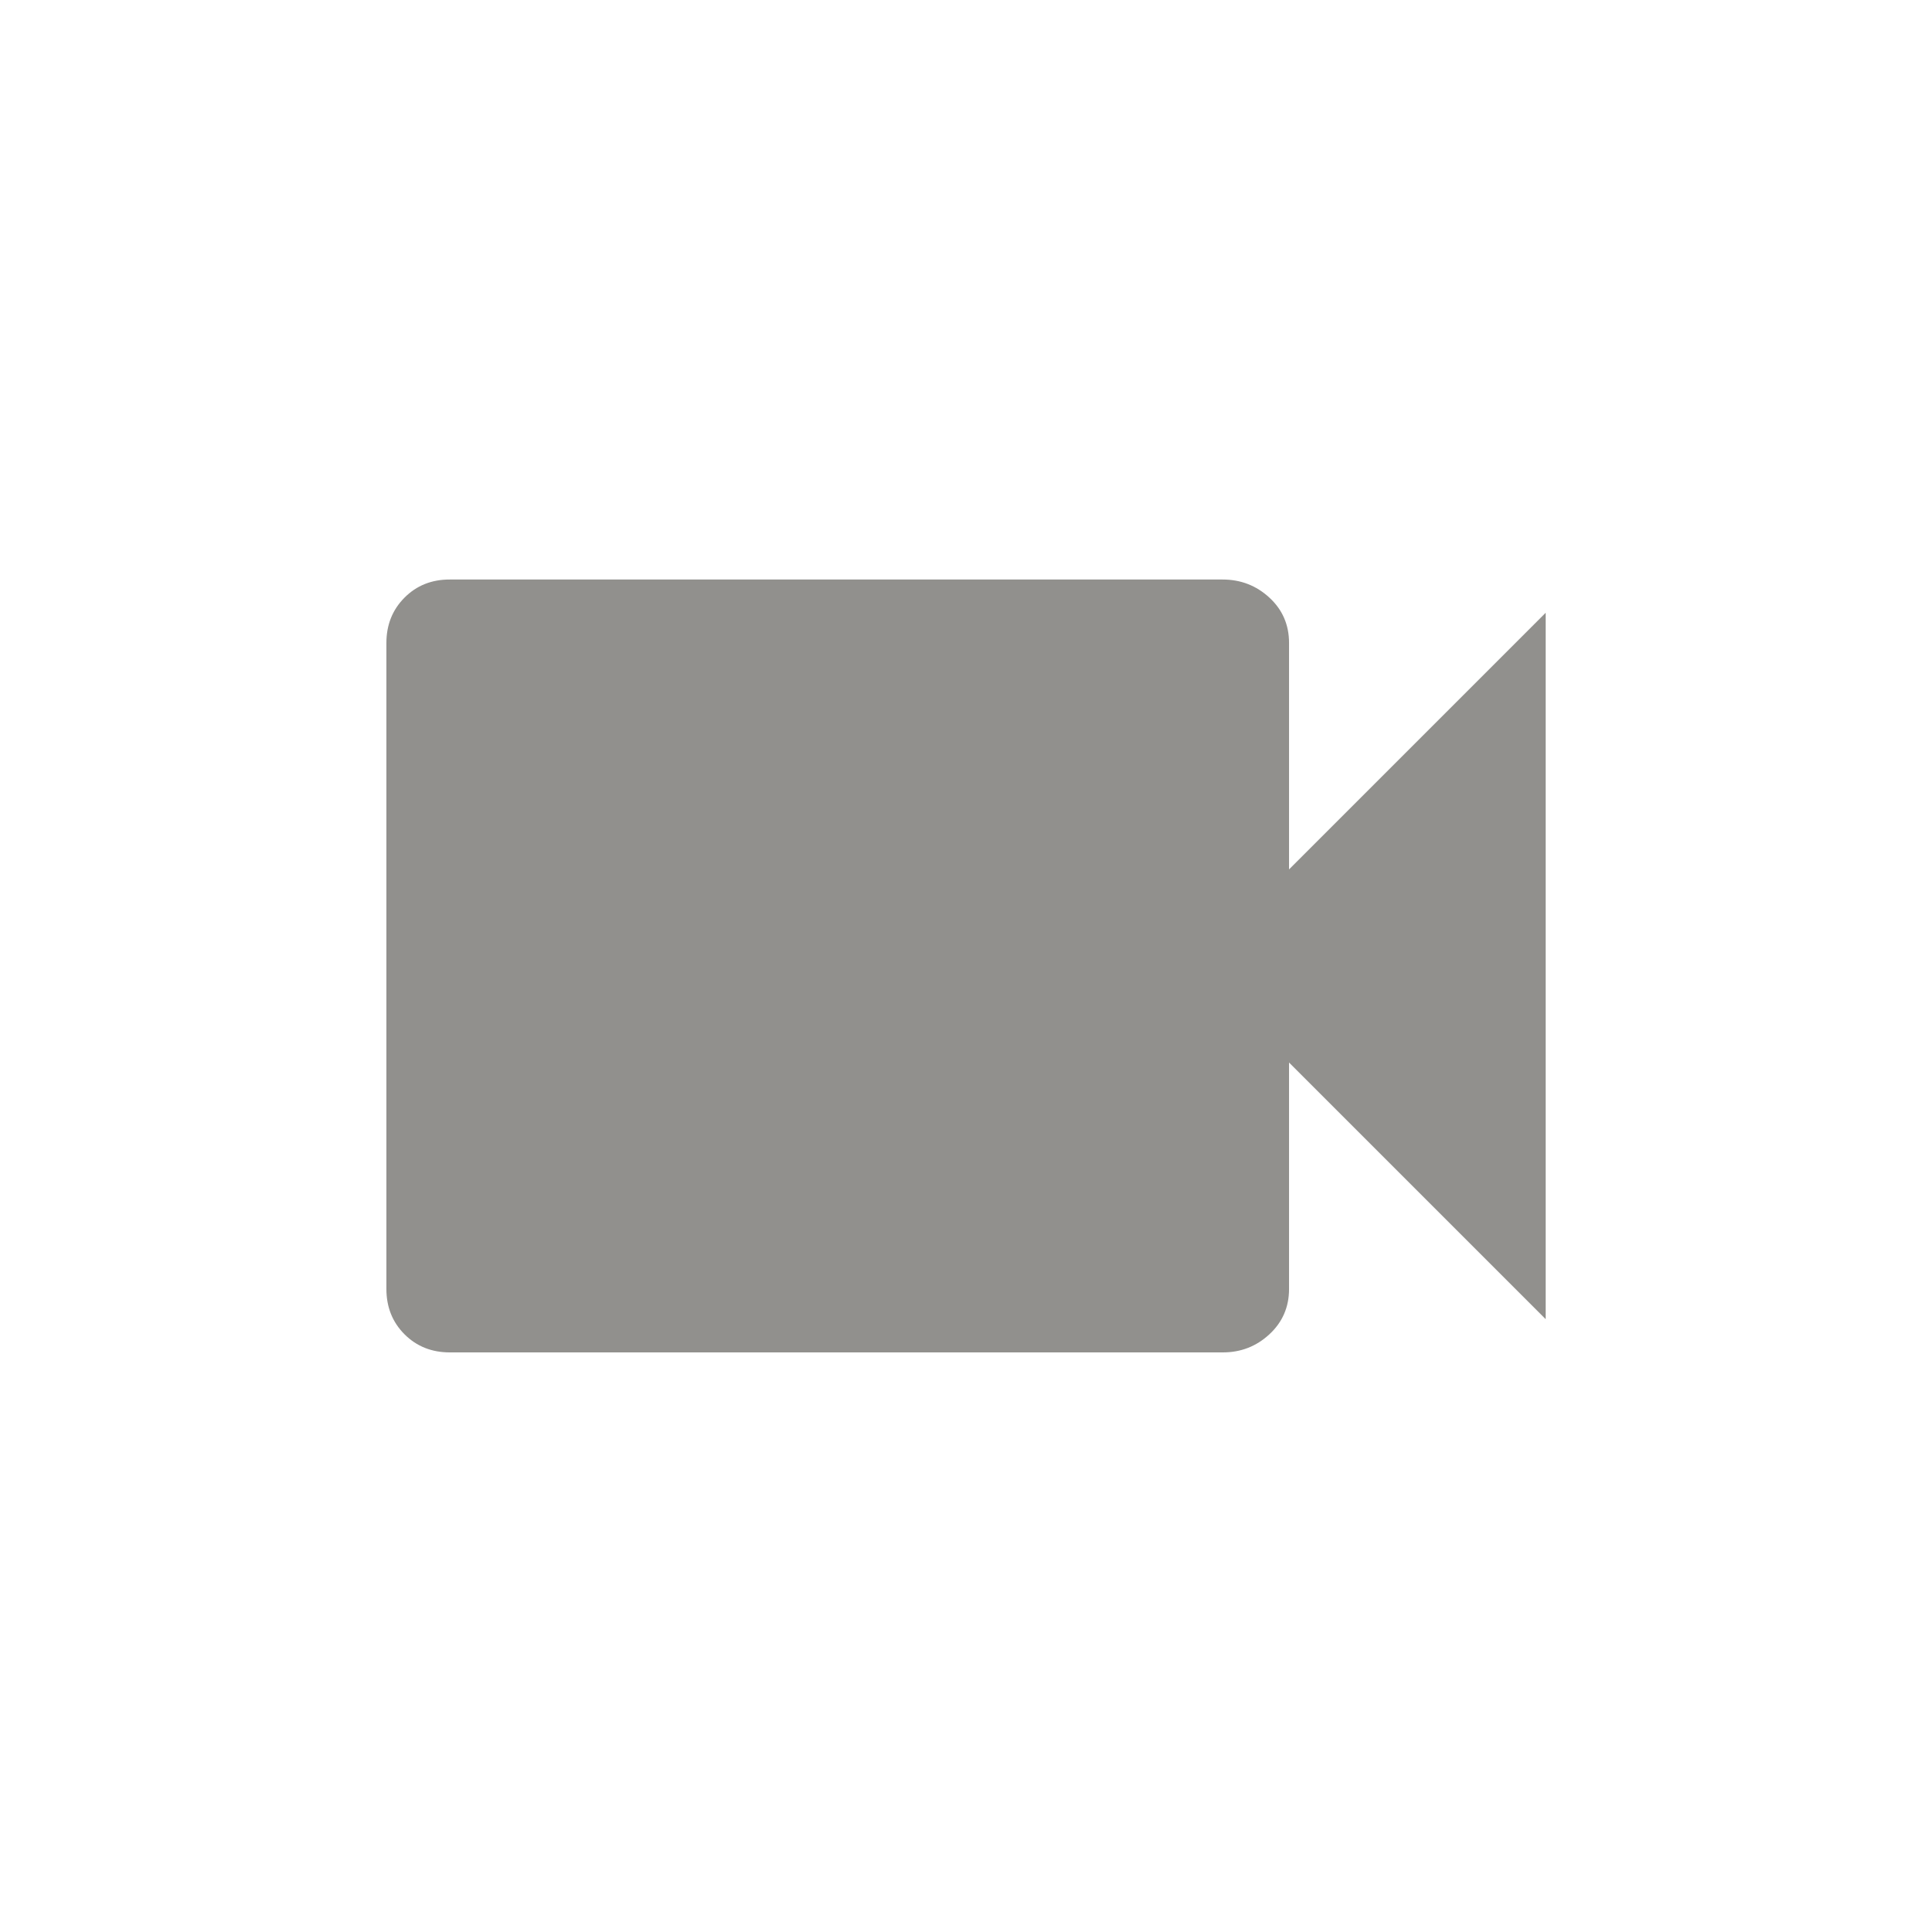 <!-- Generated by IcoMoon.io -->
<svg version="1.1" xmlns="http://www.w3.org/2000/svg" width="24" height="24" viewBox="0 0 24 24">
<title>videocam</title>
<path fill="#91908d" d="M16.013 10.8l3.188-3.188v8.775l-3.188-3.188v2.813q0 0.337-0.244 0.563t-0.581 0.225h-9.6q-0.338 0-0.563-0.225t-0.225-0.563v-8.025q0-0.337 0.225-0.563t0.563-0.225h9.6q0.337 0 0.581 0.225t0.244 0.563v2.812z"></path>
</svg>

